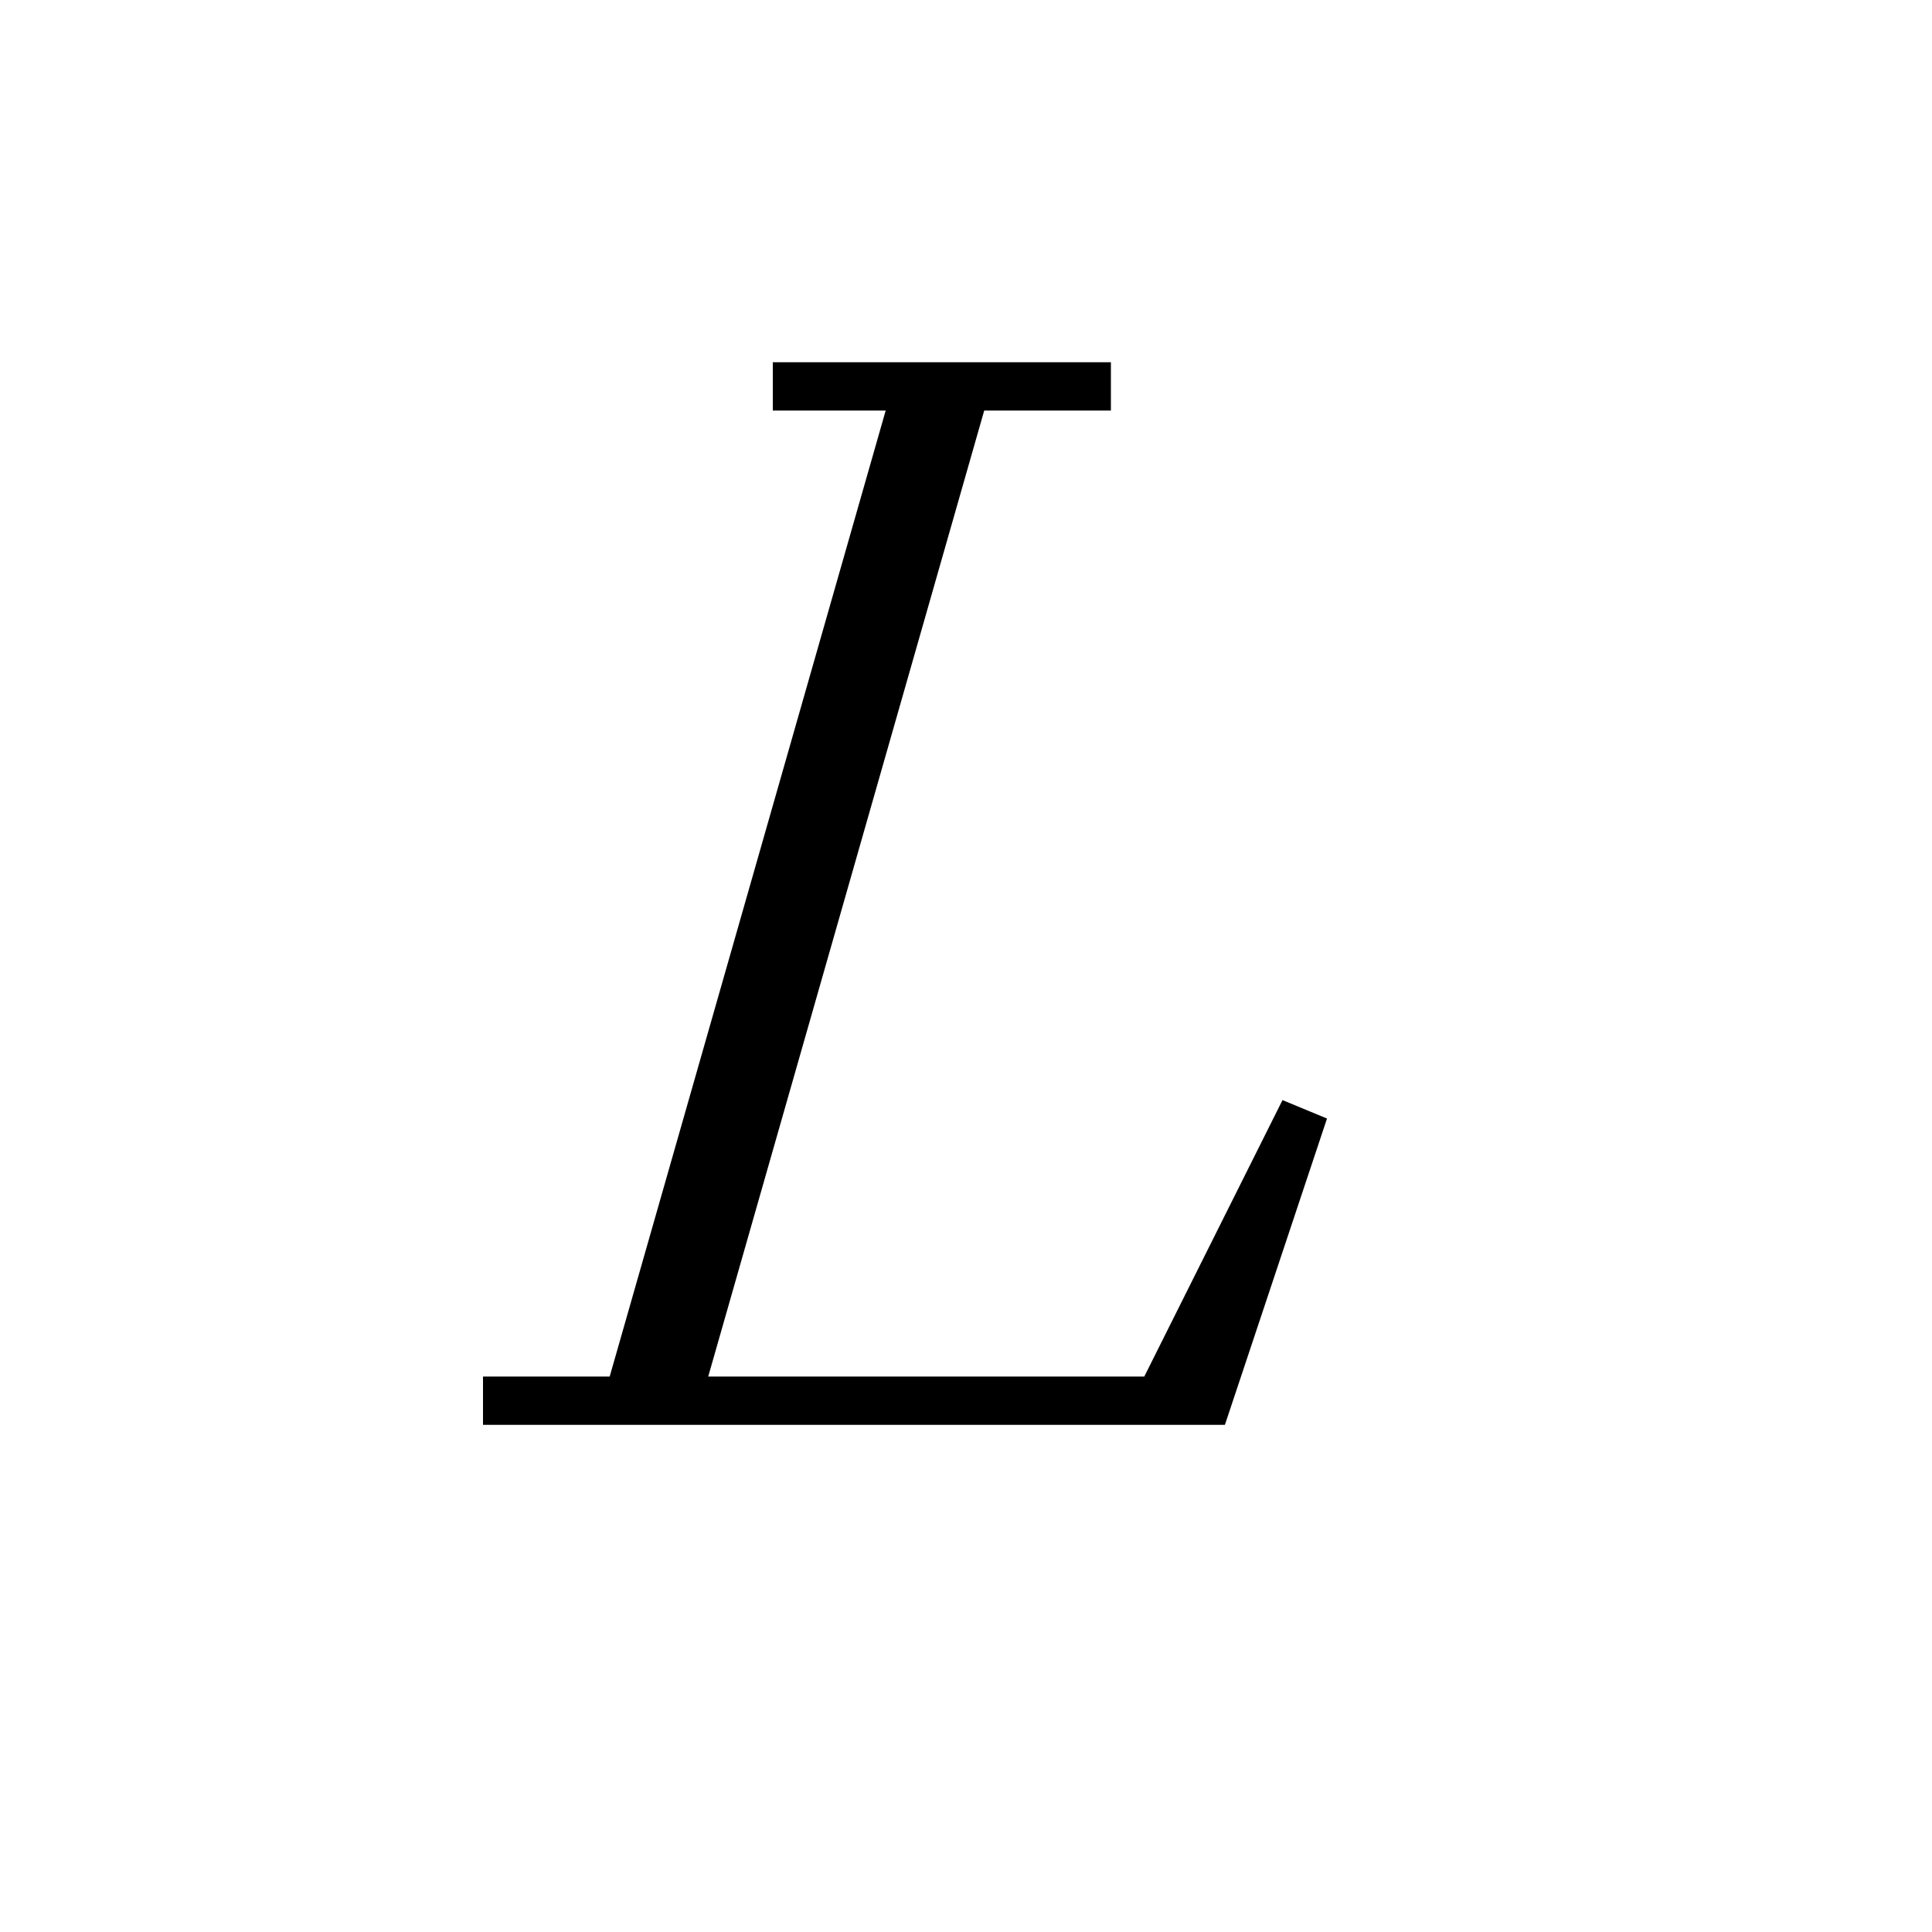 <svg xmlns='http://www.w3.org/2000/svg' 
xmlns:xlink='http://www.w3.org/1999/xlink' 
viewBox = '-20 -20 40 40' >
<path d = '
	M -1, -12
	L -7, 9

	M 0, -12
	L -6, 9

	M -4, -12
	L 3, -12

	M -10, 9
	L 5, 9
	L 7, 3
	L 4, 9

' fill='none' stroke='black' />
</svg>